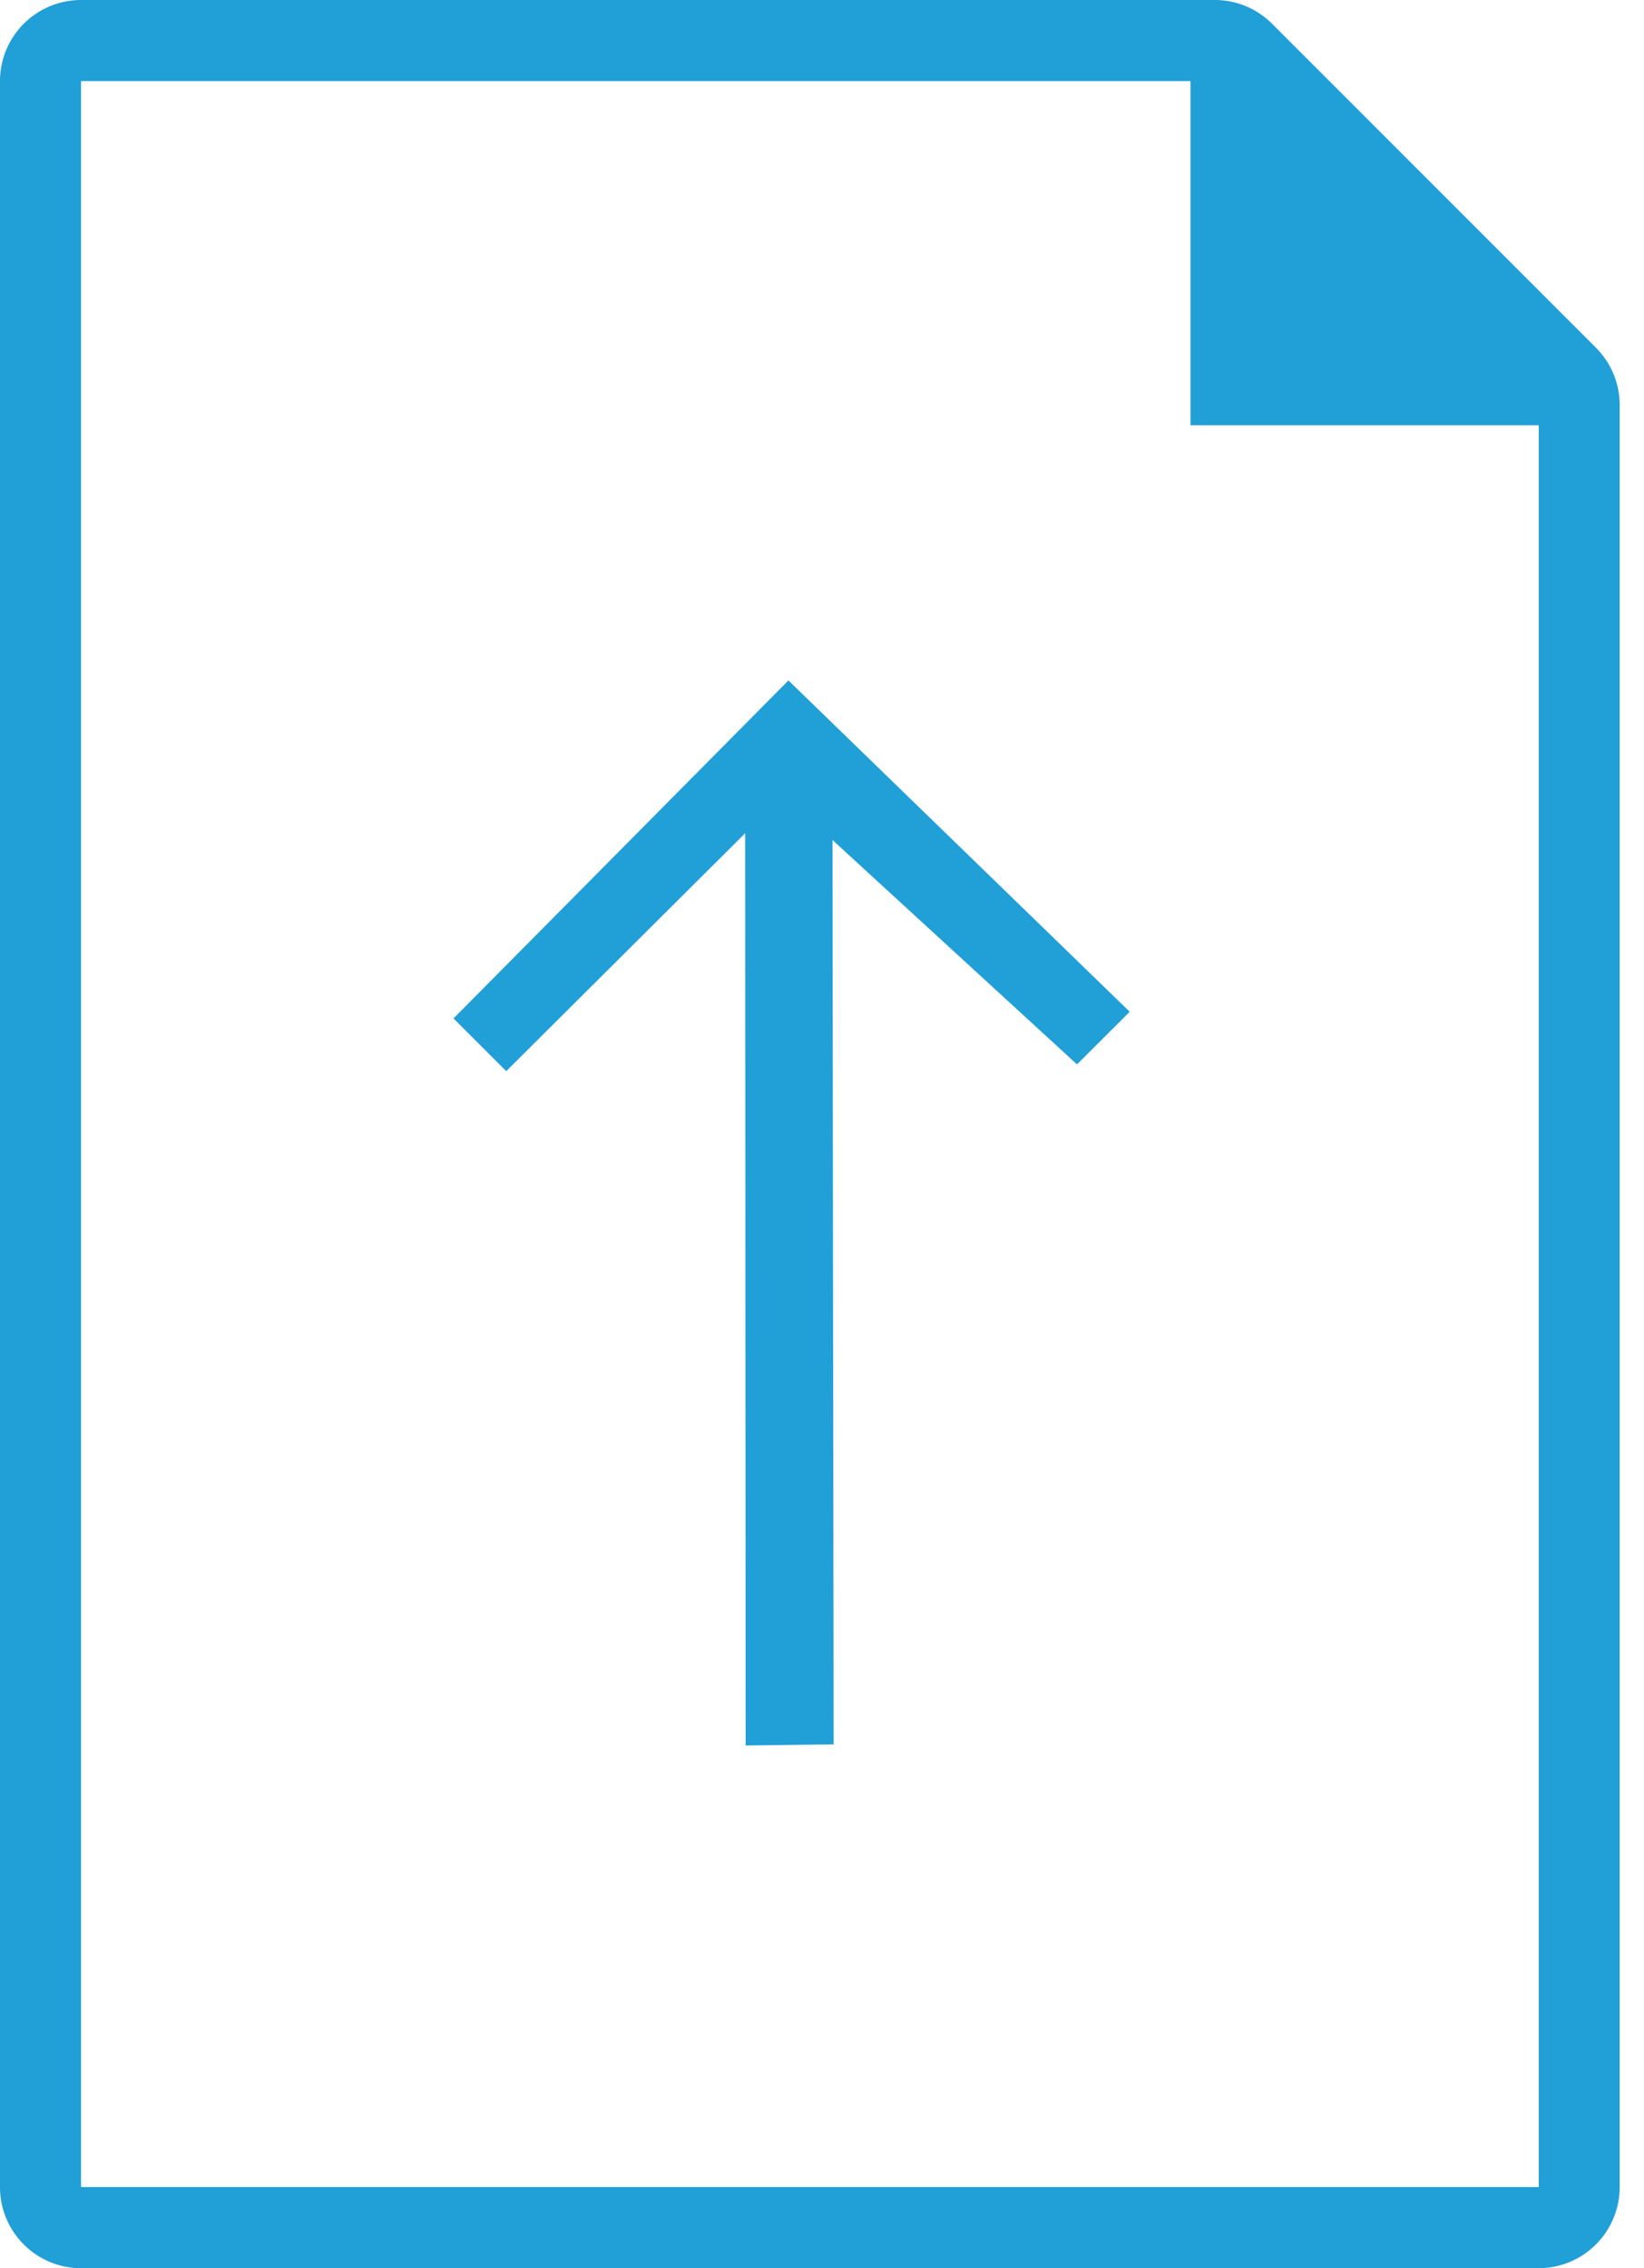 <svg viewBox="0 0 29 40" xmlns="http://www.w3.org/2000/svg"><g fill="#219fd7" fill-rule="evenodd"><path d="m13.908 12-5.908 5.96.93.93 4.215-4.196.008 16.088 1.552-.02-.02-15.948 4.313 3.957.93-.928zm14.592-4.5h-7.5v-6.5z"/><path d="m21.429 0h-20a1.43 1.43 0 0 0 -1.429 1.429v37.141c0 .79.64 1.43 1.429 1.43h25.714a1.43 1.43 0 0 0 1.428-1.429v-31.428c0-.379-.15-.742-.418-1.01l-5.714-5.714a1.425 1.425 0 0 0 -1.01-.419m0 1.429 5.714 5.714v31.427h-25.714v-37.14h20"/></g></svg>